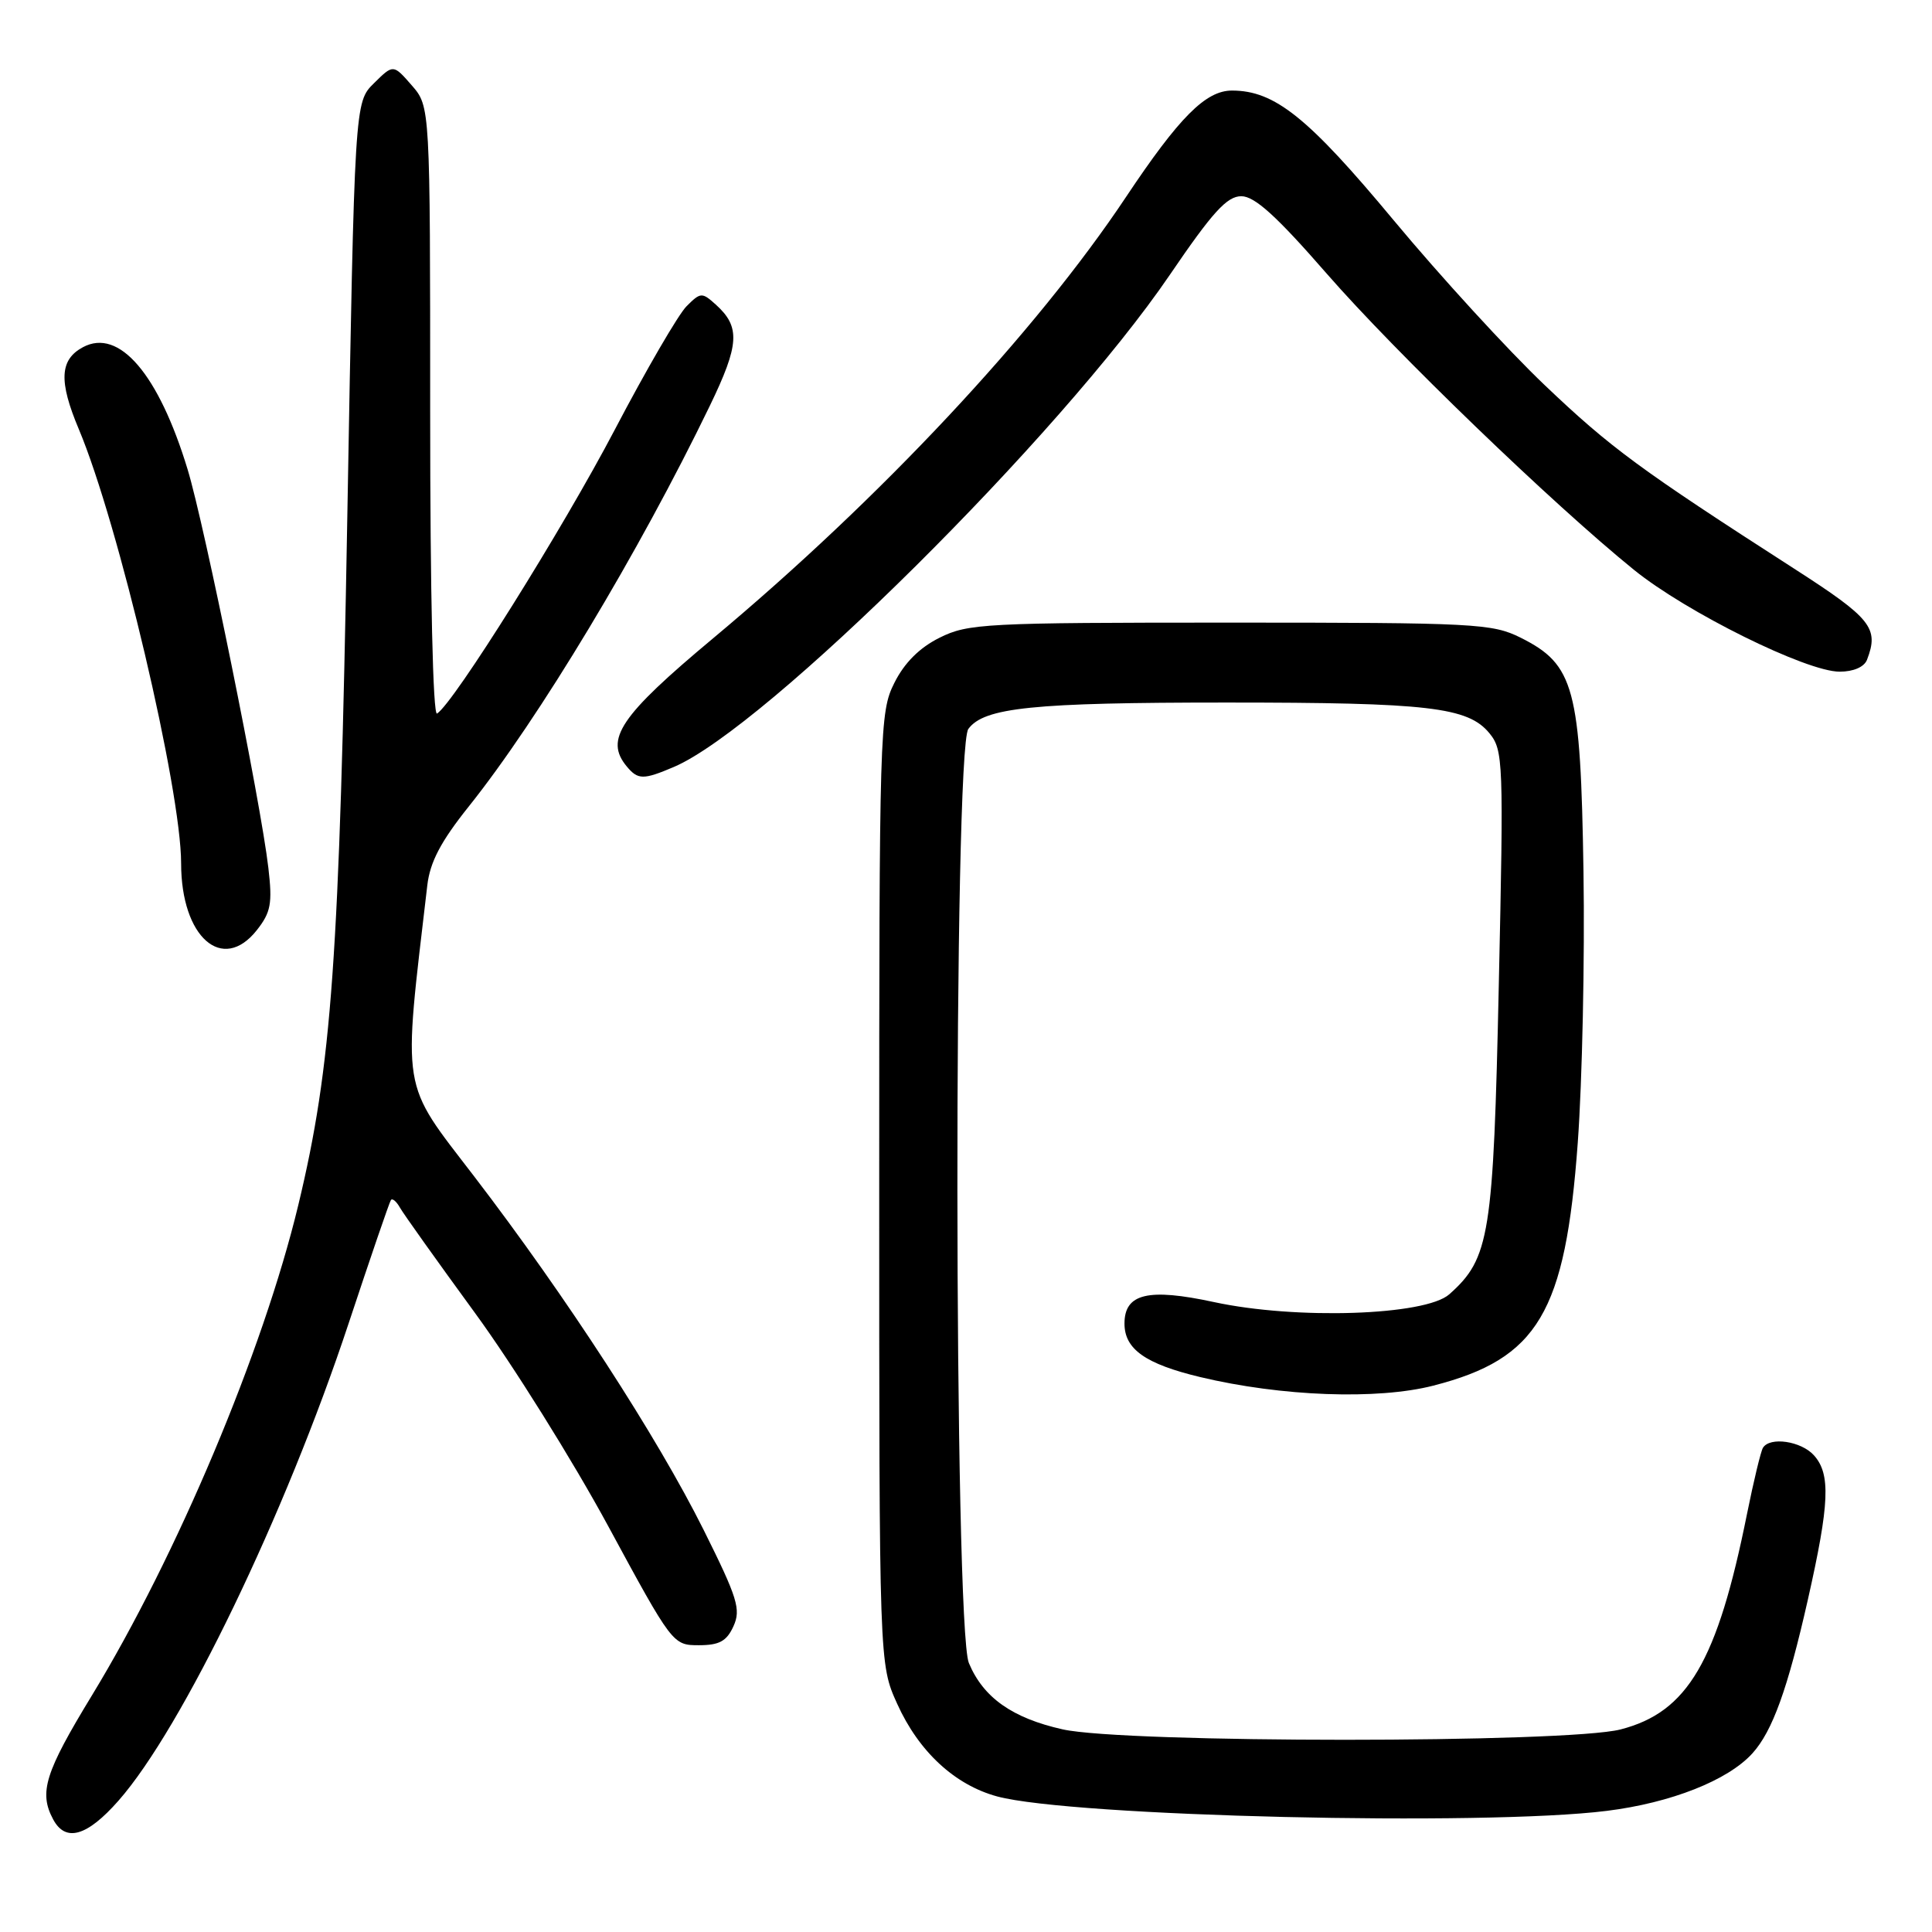 <?xml version="1.0" encoding="UTF-8" standalone="no"?>
<!DOCTYPE svg PUBLIC "-//W3C//DTD SVG 1.1//EN" "http://www.w3.org/Graphics/SVG/1.1/DTD/svg11.dtd" >
<svg xmlns="http://www.w3.org/2000/svg" xmlns:xlink="http://www.w3.org/1999/xlink" version="1.1" viewBox="0 0 256 256">
 <g >
 <path fill="currentColor"
d=" M 15.70 238.60 C 24.14 229.02 37.80 200.68 46.18 175.40 C 49.08 166.65 51.60 159.28 51.80 159.01 C 51.99 158.74 52.53 159.19 52.99 160.01 C 53.45 160.83 57.92 167.10 62.92 173.95 C 67.93 180.80 75.87 193.51 80.58 202.20 C 89.08 217.90 89.16 218.00 92.59 218.00 C 95.31 218.00 96.29 217.47 97.19 215.48 C 98.20 213.26 97.73 211.74 93.24 202.73 C 87.07 190.36 75.03 171.81 62.84 155.89 C 53.02 143.08 53.36 145.19 56.62 117.31 C 56.98 114.22 58.41 111.50 62.10 106.88 C 71.38 95.27 84.66 73.20 94.06 53.76 C 97.98 45.65 98.12 43.32 94.87 40.38 C 93.02 38.71 92.84 38.71 90.97 40.58 C 89.89 41.66 85.61 49.02 81.46 56.94 C 74.54 70.14 60.10 93.20 57.91 94.55 C 57.37 94.89 57.00 78.82 57.00 54.61 C 57.00 14.11 57.00 14.11 54.56 11.31 C 52.11 8.50 52.11 8.50 49.55 11.03 C 46.99 13.55 46.99 13.55 46.02 68.53 C 44.98 127.11 43.97 141.21 39.52 159.70 C 34.87 179.02 23.46 206.11 12.18 224.65 C 5.96 234.86 5.13 237.51 7.04 241.07 C 8.68 244.15 11.53 243.34 15.70 238.60 Z  M 212.90 239.95 C 221.42 238.89 228.98 235.90 232.21 232.32 C 234.86 229.39 236.88 223.79 239.55 211.97 C 242.43 199.21 242.59 195.31 240.35 192.83 C 238.65 190.95 234.52 190.34 233.60 191.84 C 233.32 192.29 232.37 196.23 231.49 200.59 C 227.56 220.17 223.63 226.87 214.73 229.16 C 207.58 230.99 149.04 230.99 140.81 229.15 C 134.14 227.66 130.29 224.94 128.38 220.36 C 126.40 215.62 126.33 99.29 128.31 96.59 C 130.39 93.75 136.86 93.09 162.50 93.09 C 189.29 93.09 194.51 93.70 197.35 97.15 C 199.19 99.40 199.25 100.84 198.60 130.44 C 197.88 163.74 197.40 166.73 192.04 171.50 C 188.87 174.32 171.76 174.89 160.85 172.53 C 152.14 170.65 149.00 171.40 149.00 175.38 C 149.00 178.77 151.77 180.73 159.04 182.47 C 169.80 185.04 182.52 185.51 189.94 183.60 C 203.80 180.04 207.42 173.94 209.06 151.44 C 209.66 143.22 210.00 127.05 209.82 115.50 C 209.44 91.13 208.61 88.06 201.50 84.50 C 197.73 82.62 195.50 82.50 163.00 82.50 C 130.50 82.50 128.27 82.62 124.50 84.50 C 121.83 85.83 119.83 87.83 118.50 90.50 C 116.56 94.37 116.50 96.50 116.50 157.50 C 116.50 220.50 116.50 220.50 118.88 225.76 C 121.74 232.10 126.52 236.52 132.14 238.04 C 142.02 240.70 196.62 241.99 212.90 239.95 Z  M 34.03 123.25 C 35.89 120.89 36.11 119.72 35.56 115.00 C 34.56 106.32 27.11 69.59 24.86 62.20 C 21.02 49.56 15.78 43.44 11.00 46.00 C 7.91 47.65 7.76 50.50 10.44 56.86 C 15.69 69.34 24.00 104.60 24.00 114.41 C 24.00 124.18 29.48 129.01 34.03 123.25 Z  M 89.28 101.63 C 101.47 96.45 140.52 57.70 155.02 36.40 C 160.67 28.10 162.58 26.00 164.48 26.00 C 166.25 26.00 169.15 28.63 175.79 36.25 C 184.91 46.71 205.71 66.76 216.50 75.50 C 223.45 81.13 239.35 89.00 243.76 89.00 C 245.60 89.00 247.02 88.38 247.39 87.42 C 249.00 83.22 247.98 81.94 237.75 75.36 C 217.26 62.18 213.42 59.35 204.69 51.04 C 199.80 46.39 190.80 36.56 184.68 29.20 C 173.33 15.55 168.91 12.00 163.24 12.00 C 159.76 12.00 156.24 15.54 149.19 26.12 C 137.23 44.07 116.65 66.07 94.50 84.57 C 82.15 94.88 80.07 97.97 83.05 101.56 C 84.53 103.34 85.24 103.35 89.28 101.63 Z "/>
</g>
</svg>